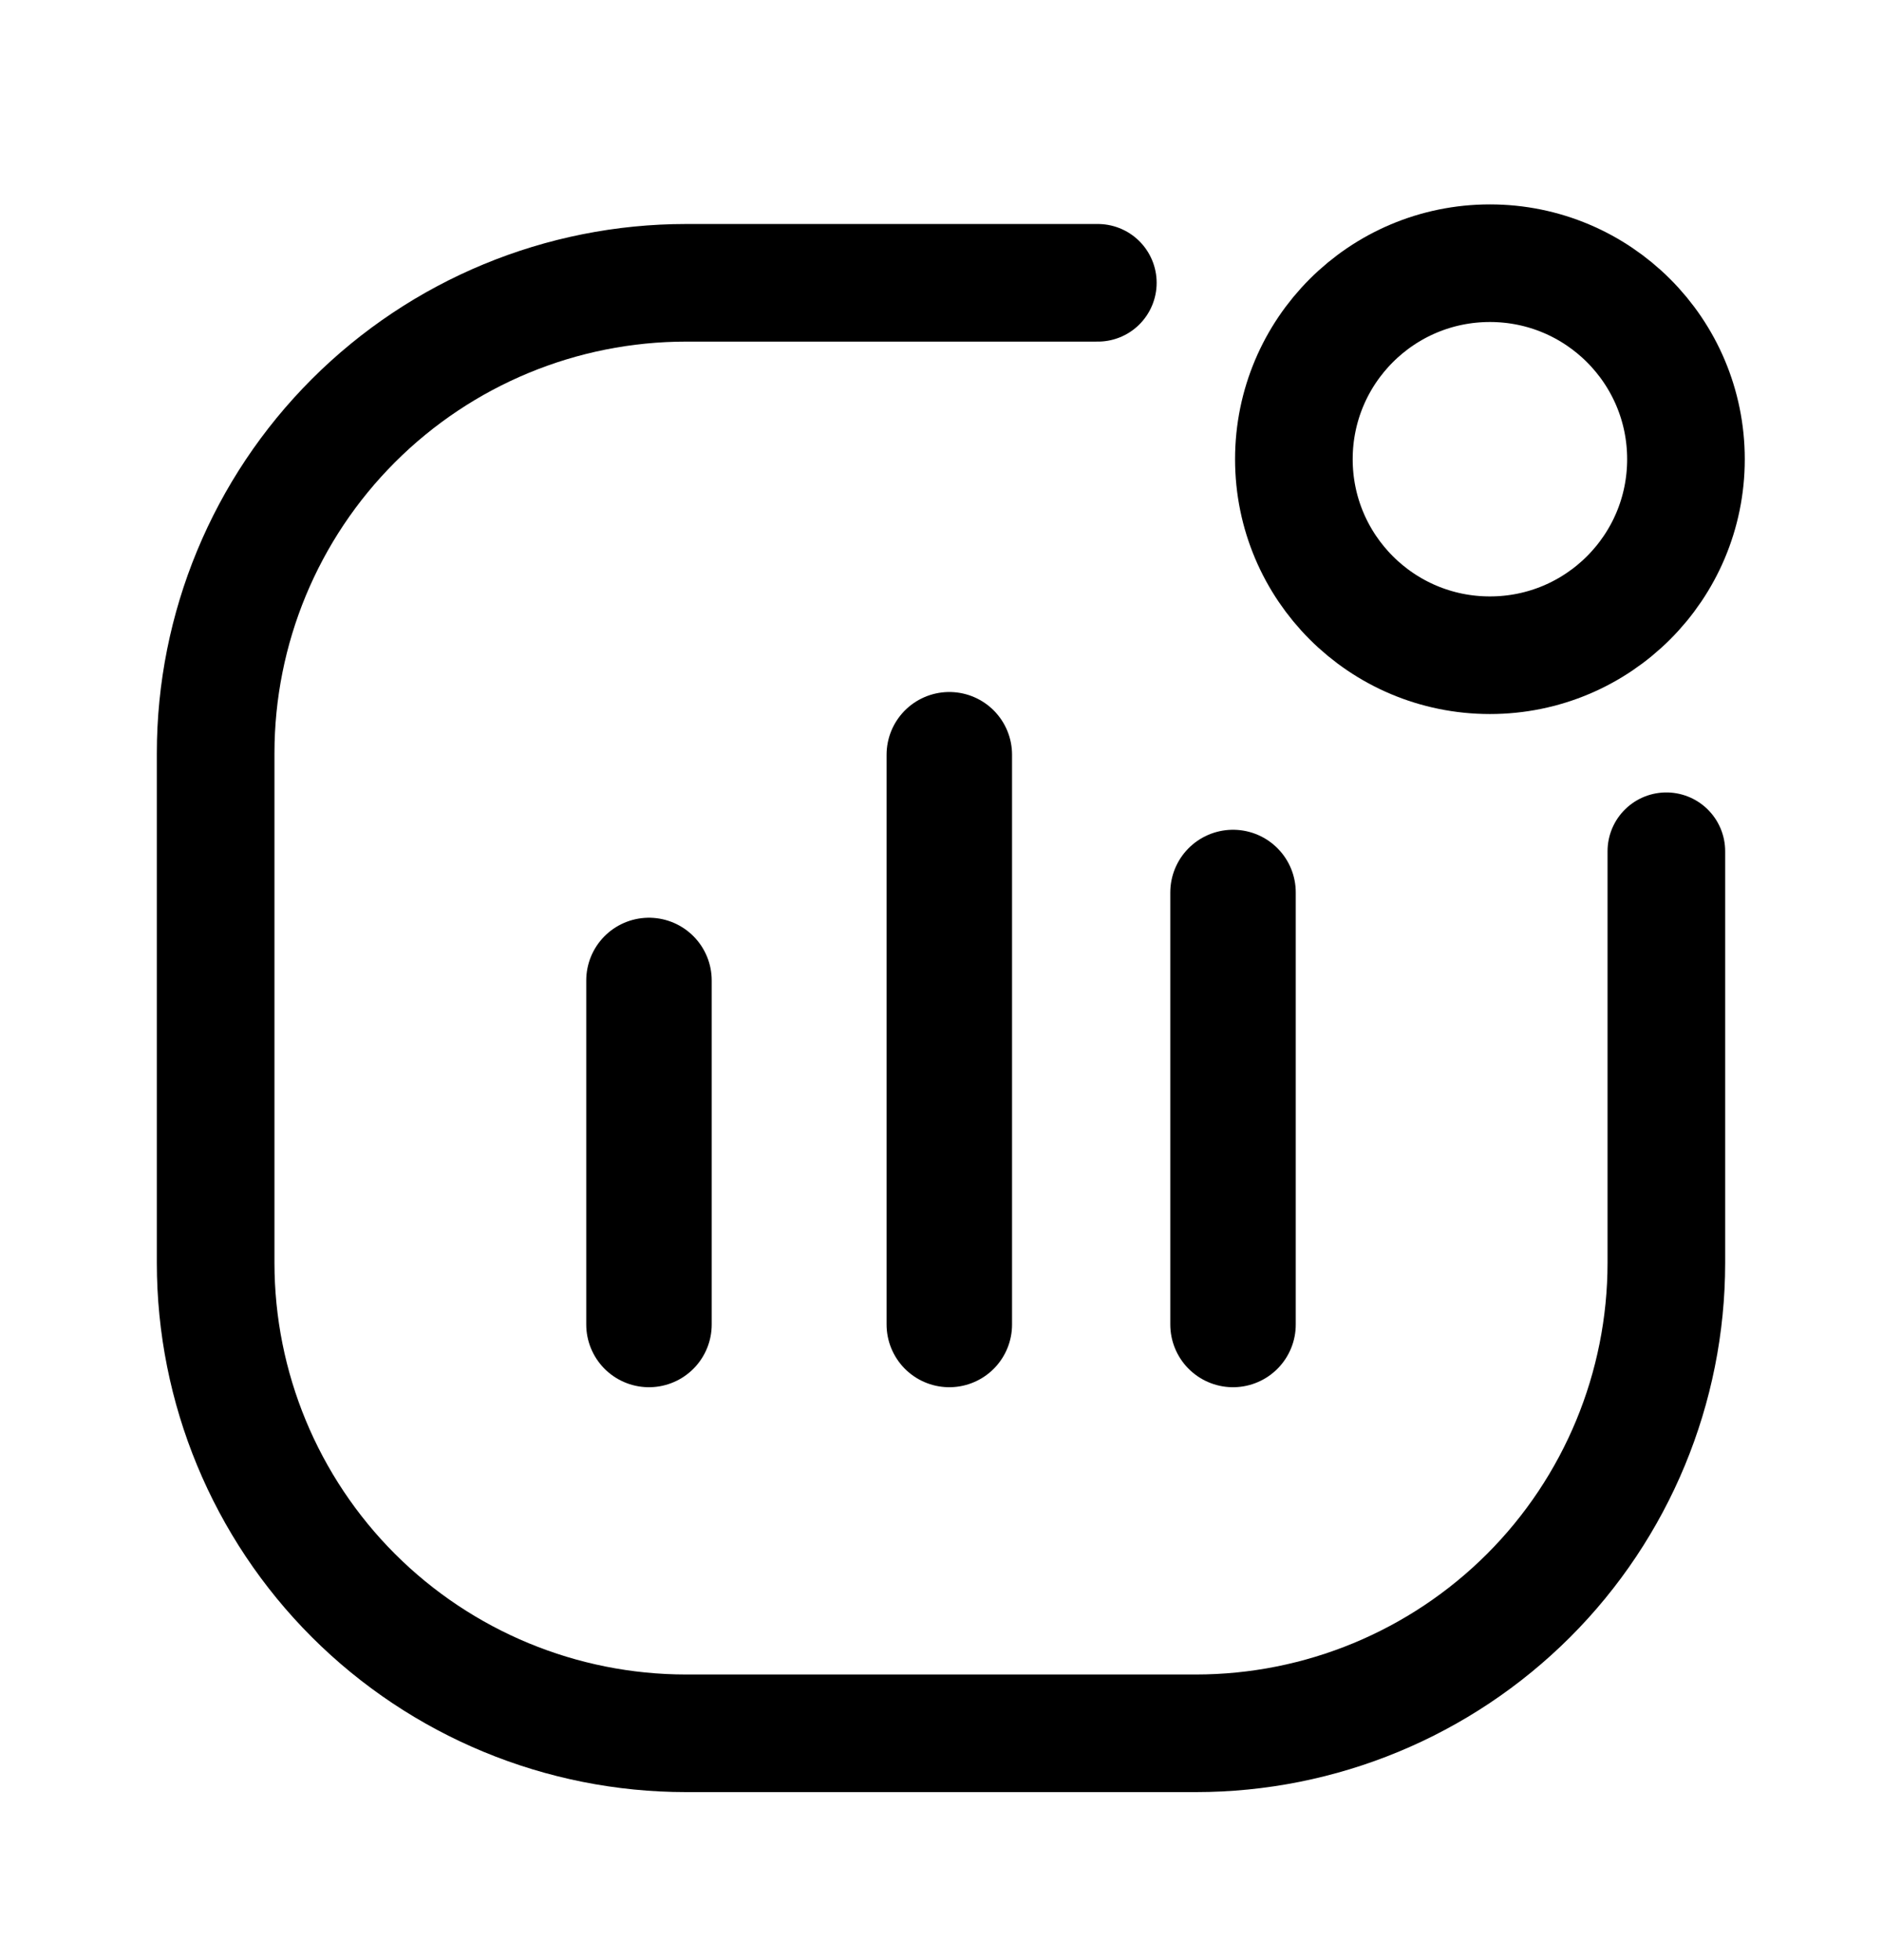 <svg width="24" height="25" viewBox="0 0 24 25" fill="none" xmlns="http://www.w3.org/2000/svg">
<path d="M19 8.357C20.381 8.357 21.5 7.238 21.5 5.857C21.5 4.476 20.381 3.357 19 3.357C17.619 3.357 16.5 4.476 16.5 5.857C16.5 7.238 17.619 8.357 19 8.357Z" stroke="currentColor" stroke-width="1.5"/>
<path d="M21.25 10.857V16.107C21.25 17.698 20.618 19.225 19.493 20.35C18.367 21.475 16.841 22.107 15.25 22.107H8.75C7.159 22.107 5.633 21.475 4.507 20.35C3.382 19.225 2.75 17.698 2.75 16.107V9.607C2.75 8.016 3.382 6.49 4.507 5.365C5.633 4.239 7.159 3.607 8.75 3.607H14" stroke="currentColor" stroke-width="1.5" stroke-linecap="round"/>
<path d="M8.276 16.893V12.505M12.106 16.893V9.626M15.724 16.893V11.383" stroke="currentColor" stroke-width="1.6" stroke-linecap="round"/>
</svg>

